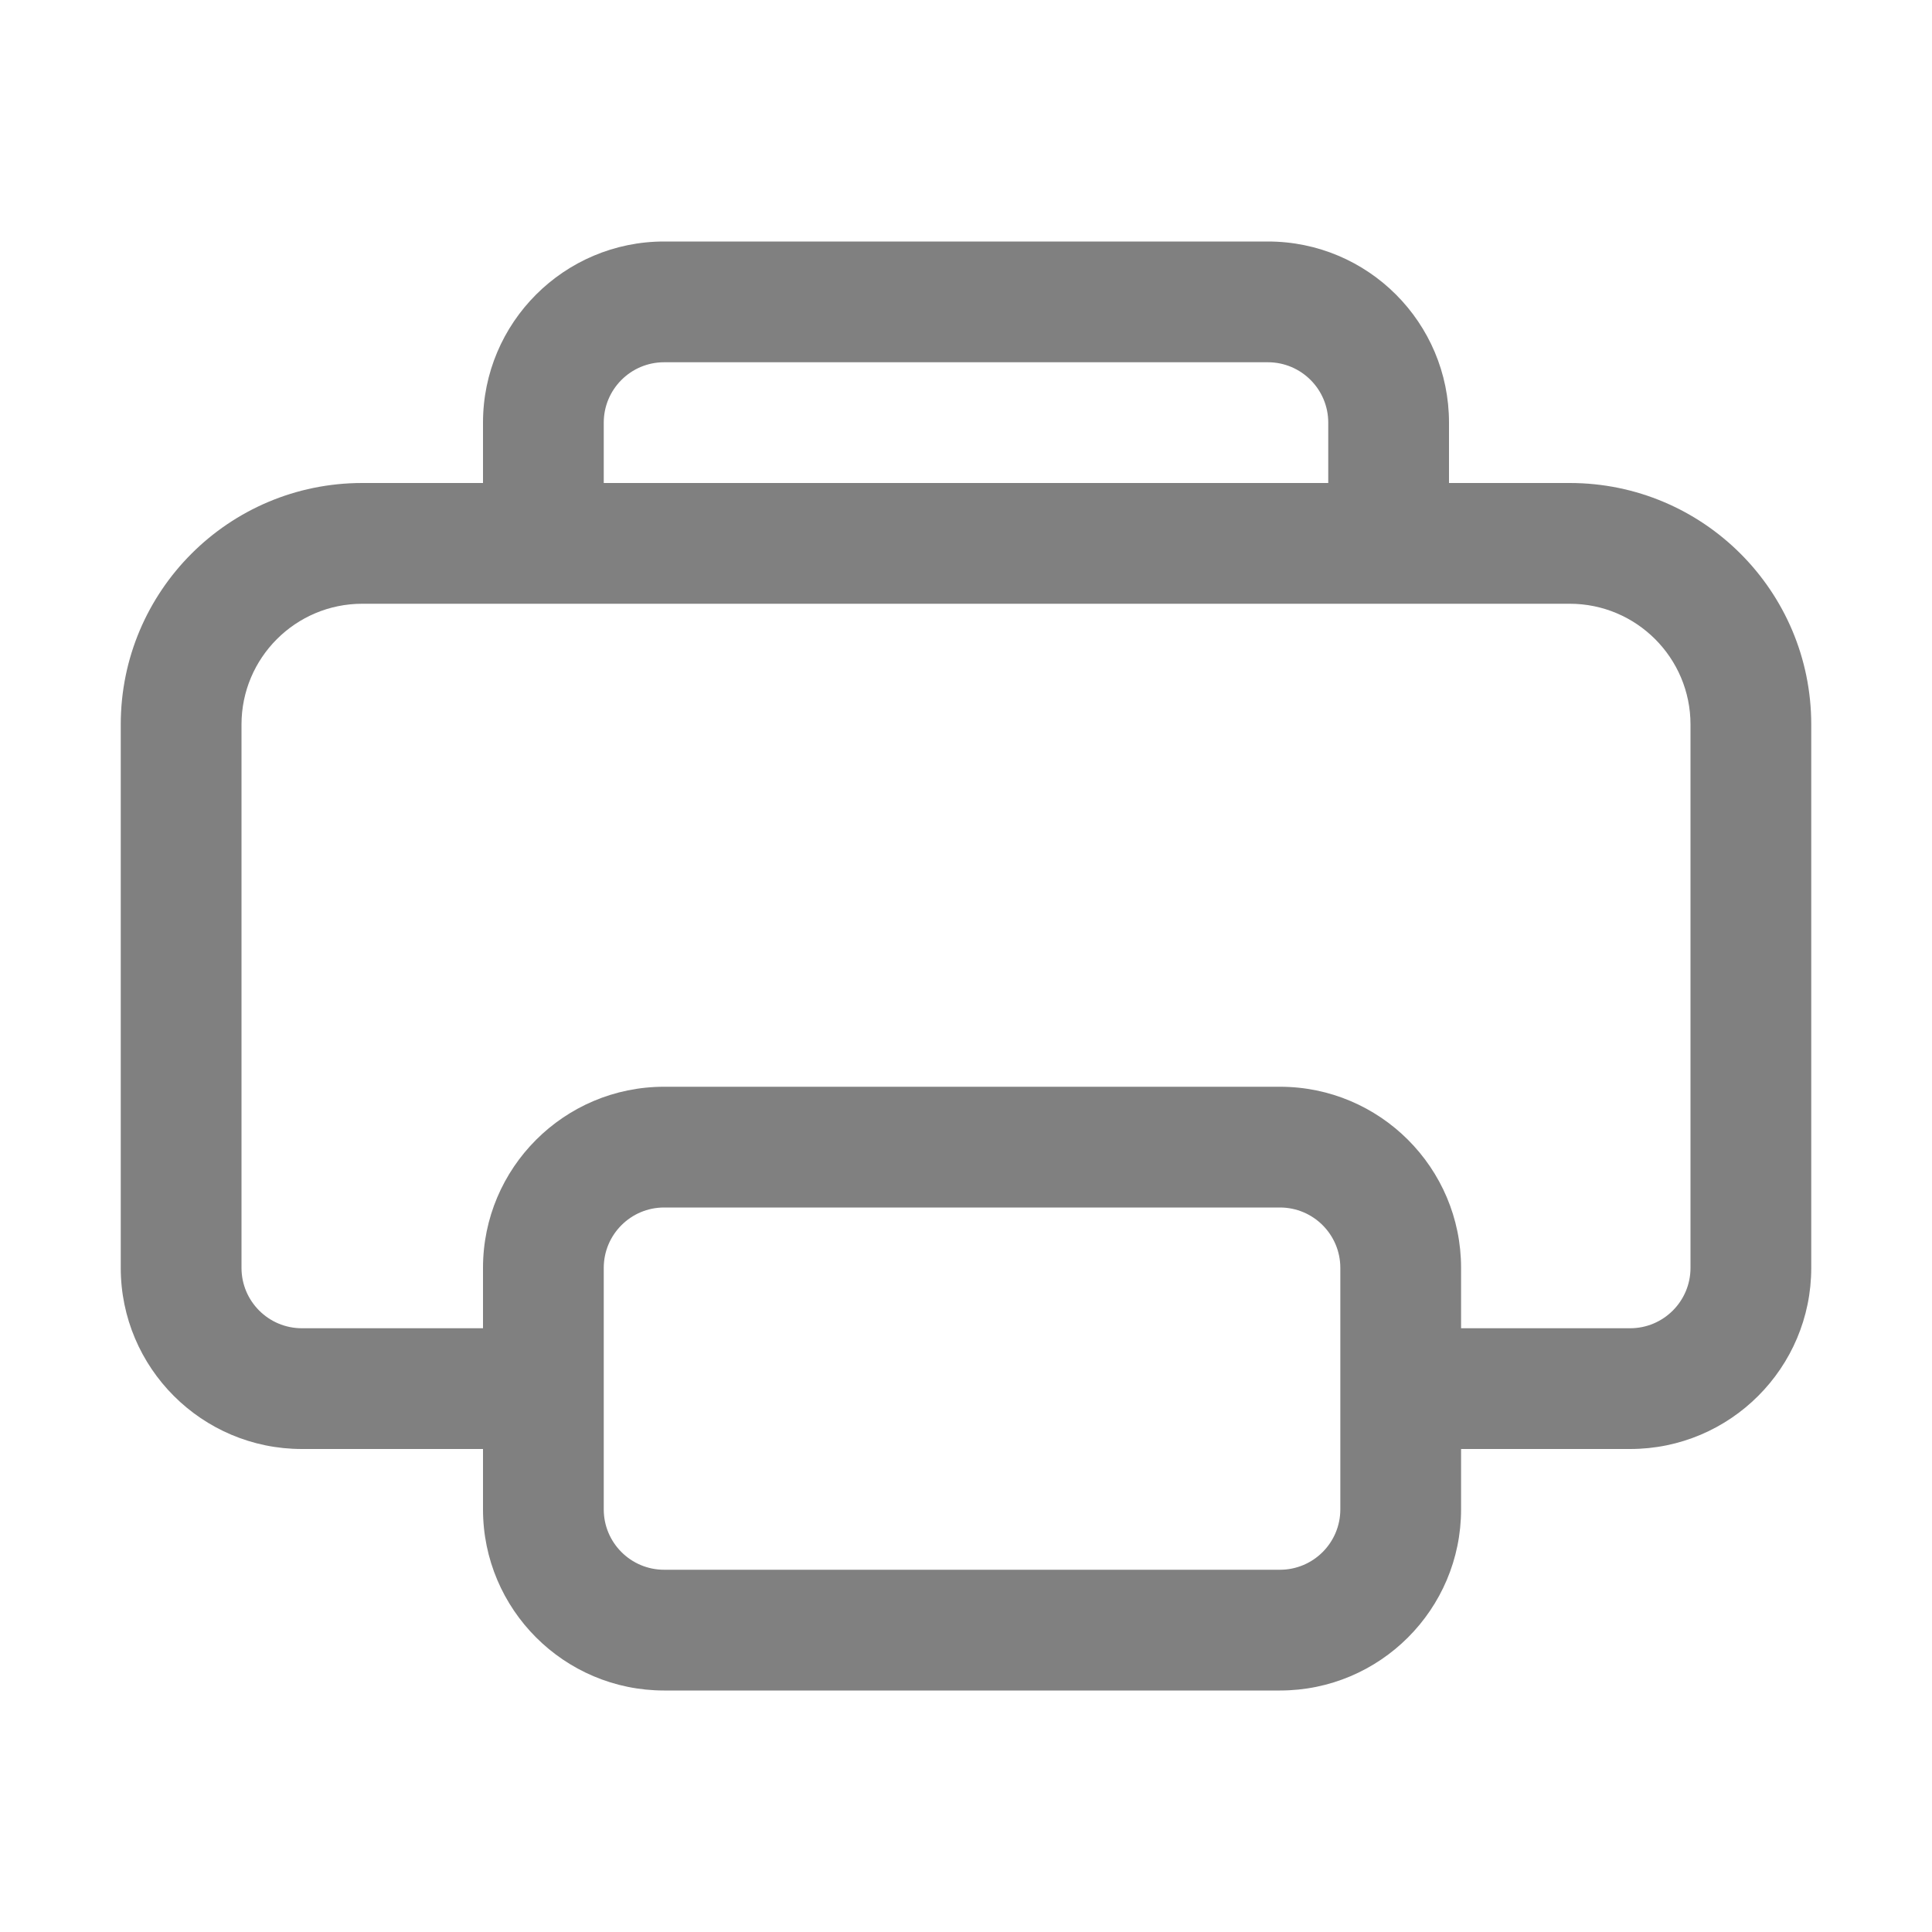 <svg width="16" height="16" fill="none" xmlns="http://www.w3.org/2000/svg">
    <path d="M4 3.5C4 2.672 4.672 2 5.5 2H10.5C11.329 2 12 2.672 12 3.5V4H13C14.105 4 15 4.895 15 6V10.5C15 11.328 14.328 12 13.5 12H12.1V12.5C12.1 13.328 11.428 14 10.6 14H5.5C4.672 14 4 13.328 4 12.5V12H2.5C1.672 12 1 11.328 1 10.5V6C1 4.895 1.895 4 3 4H4V3.5ZM11 4V3.5C11 3.224 10.776 3 10.5 3H5.5C5.224 3 5 3.224 5 3.5V4H11ZM4 5H3C2.448 5 2 5.448 2 6V10.5C2 10.776 2.224 11 2.5 11H4V10.5C4 9.672 4.672 9 5.5 9H10.6C11.428 9 12.1 9.672 12.1 10.5V11H13.5C13.776 11 14 10.776 14 10.5V6C14 5.448 13.552 5 13 5H12H4ZM5.5 10C5.224 10 5 10.224 5 10.5V12.5C5 12.776 5.224 13 5.5 13H10.6C10.876 13 11.1 12.776 11.1 12.5V10.5C11.1 10.224 10.876 10 10.6 10H5.5Z"
          fill="#808080"/>
</svg>
